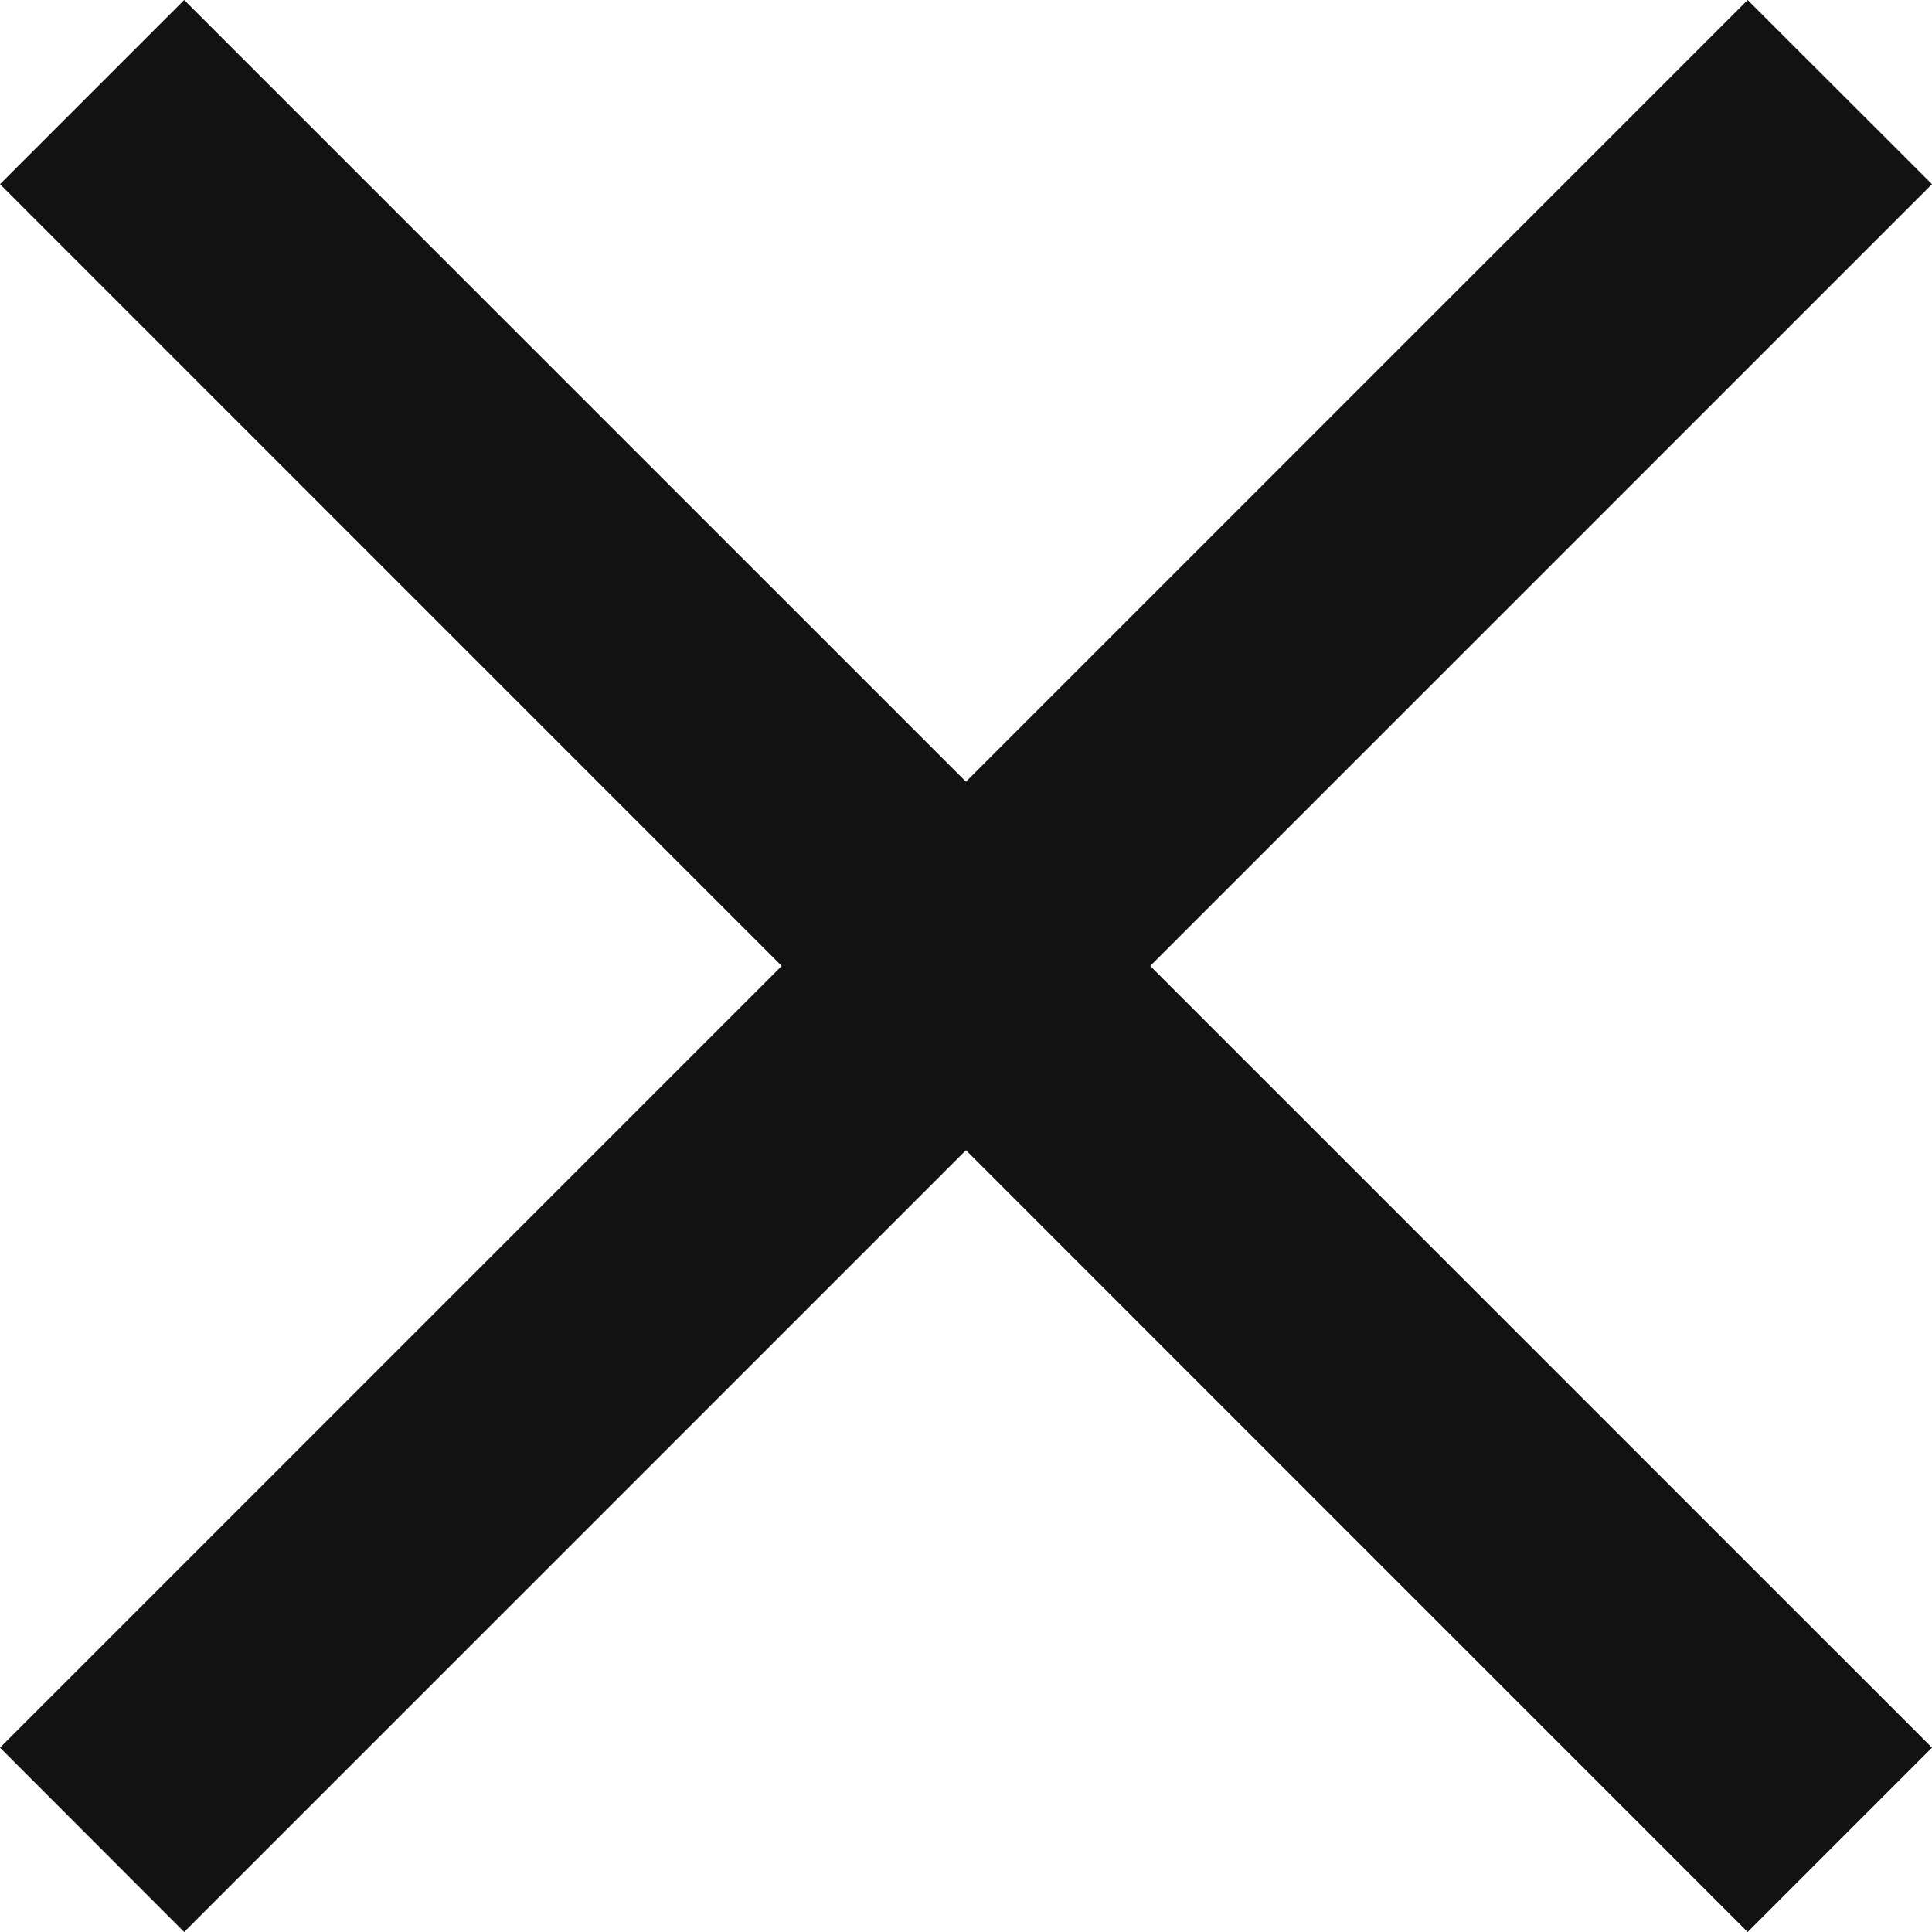 <svg width="12" height="12" viewBox="0 0 12 12" fill="none" xmlns="http://www.w3.org/2000/svg">
<path fill-rule="evenodd" clip-rule="evenodd" d="M12 1.144L1.144 12L0 10.855L10.855 0L12 1.144Z" fill="#121212"/>
<path fill-rule="evenodd" clip-rule="evenodd" d="M1.144 0L12 10.855L10.855 12L0 1.144L1.144 0Z" fill="#121212"/>
</svg>
